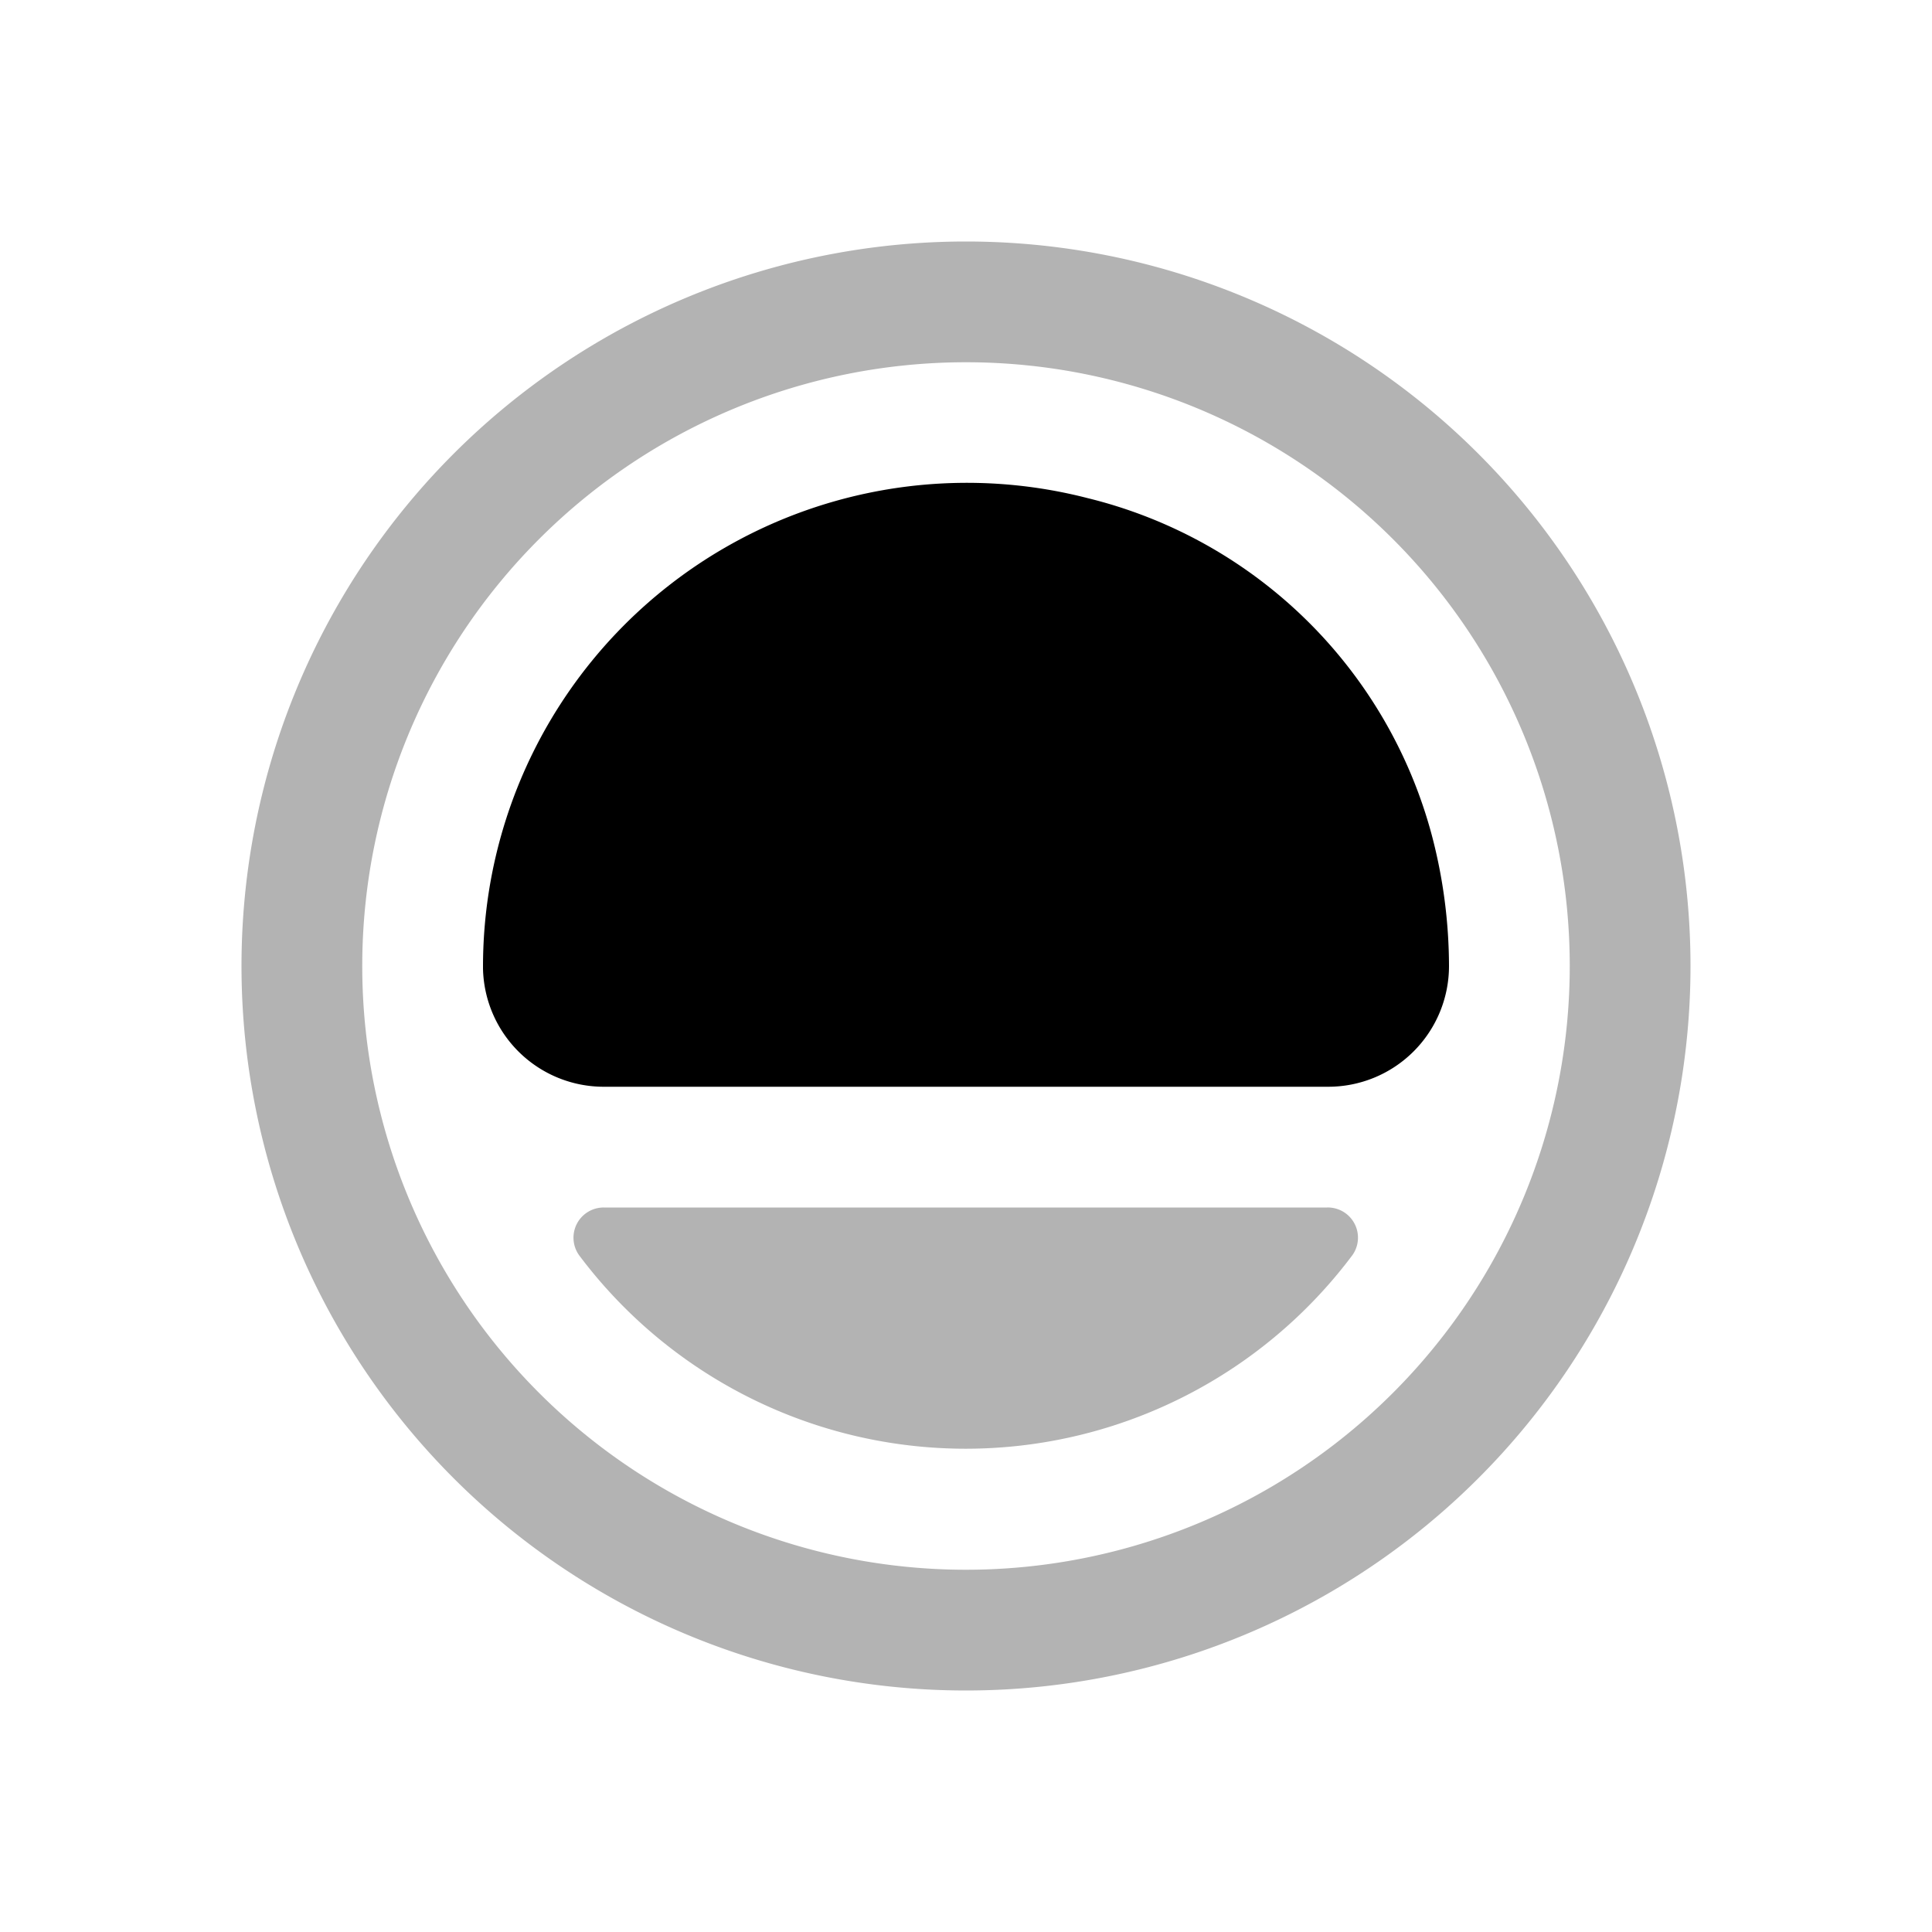 <svg xmlns="http://www.w3.org/2000/svg" width="128" height="128" viewBox="0 0 128 128">
  <title>icon-select-alt</title>
  <g id="icon">
    <g>
      <rect width="128" height="128" style="fill: none"/>
      <path d="M64,16a48,48,0,1,0,48,48A48,48,0,0,0,64,16Zm0,88a40,40,0,1,1,40-40A40,40,0,0,1,64,104Z" style="opacity: 0.3"/>
      <path d="M40,80a2,2,0,0,0-1.62,3.18,32,32,0,0,0,51.15.07A2,2,0,0,0,87.9,80Z" style="opacity: 0.3"/>
      <path d="M96,64a34.21,34.21,0,0,0-1.14-8.67A31.31,31.31,0,0,0,72.05,33,32.06,32.06,0,0,0,32,64v.17A8,8,0,0,0,40,72H88A8,8,0,0,0,96,64Z"/>
    </g>
  </g>
</svg>
